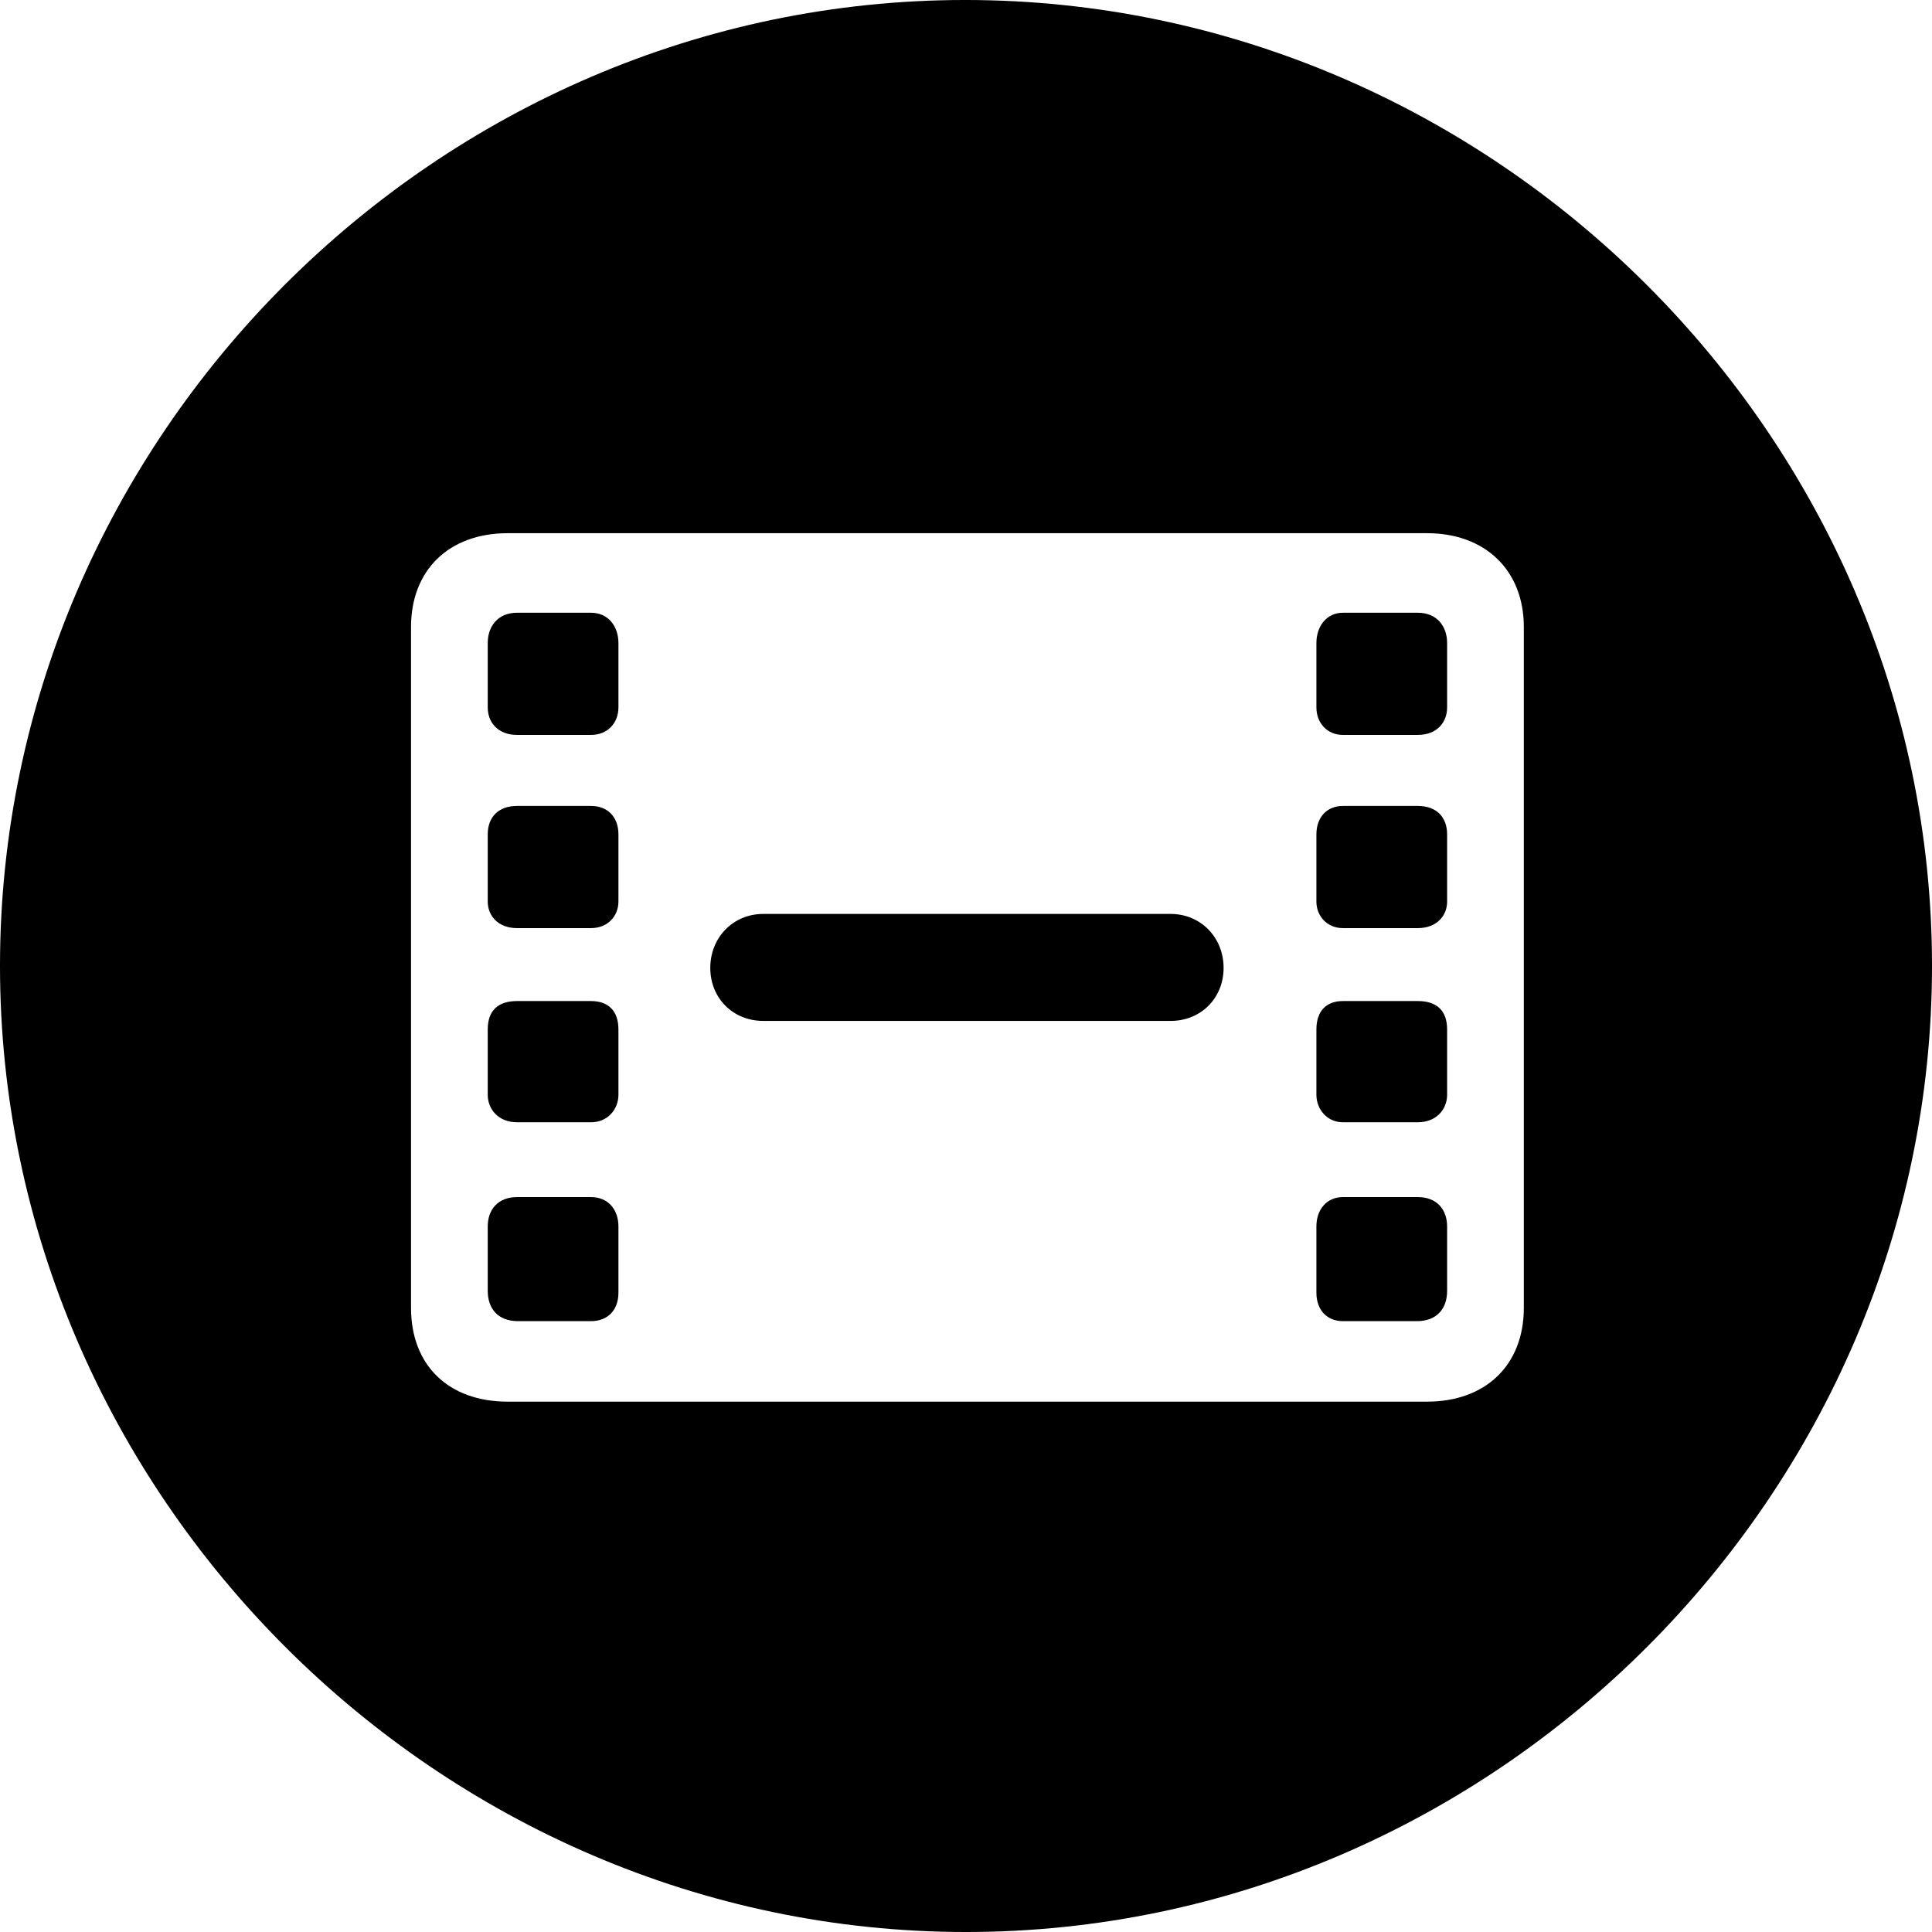 <?xml version="1.0" encoding="UTF-8" standalone="no"?>
<svg xmlns="http://www.w3.org/2000/svg"
     width="996.094" height="996.094"
     viewBox="0 0 996.094 996.094"
     fill="currentColor">
  <path d="M498.048 996.096C770.508 996.096 996.098 770.016 996.098 498.046C996.098 225.586 770.018 -0.004 497.558 -0.004C225.588 -0.004 -0.002 225.586 -0.002 498.046C-0.002 770.016 226.078 996.096 498.048 996.096ZM261.718 722.656C231.448 722.656 211.918 704.106 211.918 674.316V323.246C211.918 293.946 231.448 274.906 261.718 274.906H735.838C765.628 274.906 785.648 293.946 785.648 323.246V674.316C785.648 704.106 765.628 722.656 735.838 722.656ZM266.598 378.906H304.688C313.478 378.906 318.848 372.556 318.848 364.746V331.546C318.848 322.756 313.478 315.916 304.688 315.916H266.598C256.838 315.916 251.468 322.756 251.468 331.546V364.746C251.468 372.556 256.838 378.906 266.598 378.906ZM692.388 378.906H730.958C740.728 378.906 746.098 372.556 746.098 364.746V331.546C746.098 322.756 740.728 315.916 730.958 315.916H692.388C684.078 315.916 678.708 322.756 678.708 331.546V364.746C678.708 372.556 684.078 378.906 692.388 378.906ZM266.598 478.516H304.688C313.478 478.516 318.848 472.166 318.848 464.846V430.176C318.848 421.386 313.478 415.526 304.688 415.526H266.598C256.838 415.526 251.468 421.386 251.468 430.176V464.846C251.468 472.166 256.838 478.516 266.598 478.516ZM692.388 478.516H730.958C740.728 478.516 746.098 472.166 746.098 464.846V430.176C746.098 421.386 740.728 415.526 730.958 415.526H692.388C684.078 415.526 678.708 421.386 678.708 430.176V464.846C678.708 472.166 684.078 478.516 692.388 478.516ZM393.558 526.366H603.518C619.138 526.366 630.858 514.646 630.858 499.026C630.858 483.396 619.138 471.196 603.518 471.196H393.558C377.928 471.196 366.208 483.396 366.208 499.026C366.208 514.646 377.928 526.366 393.558 526.366ZM266.598 578.616H304.688C313.478 578.616 318.848 571.776 318.848 564.456V530.766C318.848 520.996 313.478 516.116 304.688 516.116H266.598C256.838 516.116 251.468 520.996 251.468 530.766V564.456C251.468 571.776 256.838 578.616 266.598 578.616ZM692.388 578.616H730.958C740.728 578.616 746.098 571.776 746.098 564.456V530.766C746.098 520.996 740.728 516.116 730.958 516.116H692.388C684.078 516.116 678.708 520.996 678.708 530.766V564.456C678.708 571.776 684.078 578.616 692.388 578.616ZM267.088 681.156H304.688C313.478 681.156 318.848 675.296 318.848 666.506V632.326C318.848 623.536 313.478 617.186 304.688 617.186H266.598C256.838 617.186 251.468 623.536 251.468 632.326V665.526C251.468 674.806 256.838 681.156 267.088 681.156ZM692.388 681.156H730.468C740.728 681.156 746.098 674.806 746.098 665.526V632.326C746.098 623.536 740.728 617.186 730.958 617.186H692.388C684.078 617.186 678.708 623.536 678.708 632.326V666.506C678.708 675.296 684.078 681.156 692.388 681.156Z"/>
</svg>